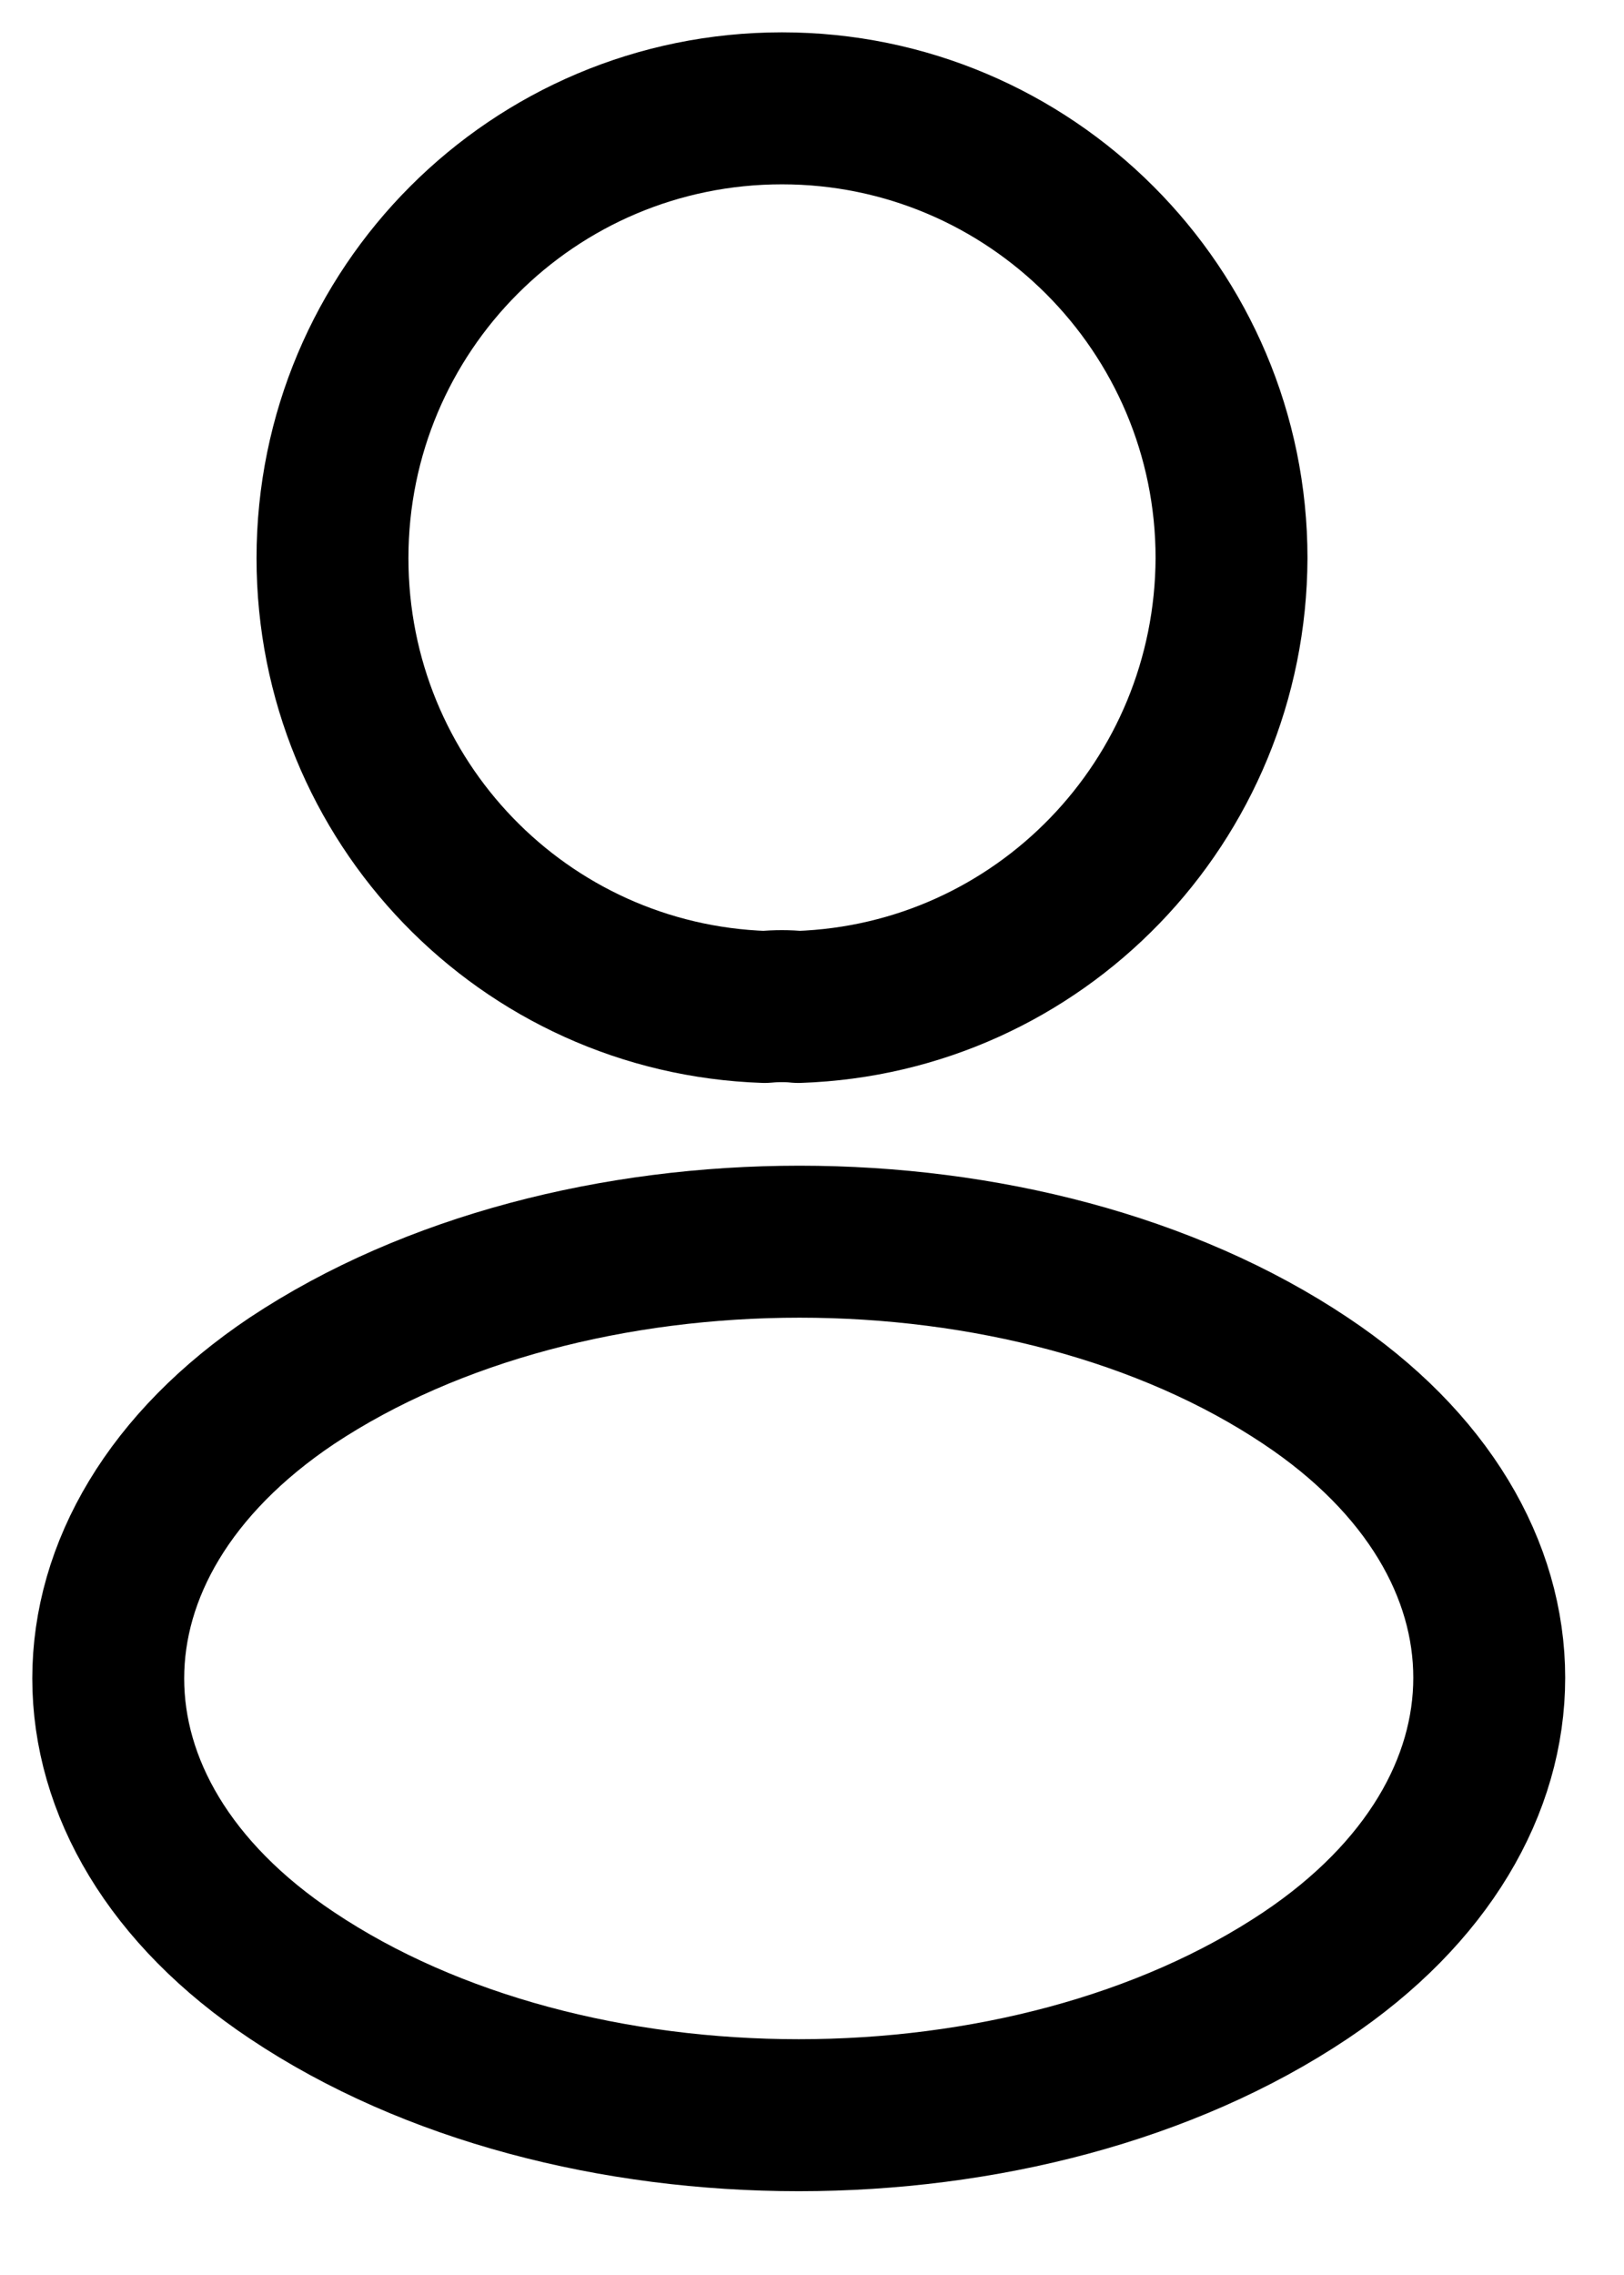 <svg width="15" height="21" viewBox="0 0 15 21" fill="none" xmlns="http://www.w3.org/2000/svg">
<path d="M7.373 9.295C7.279 9.285 7.167 9.285 7.064 9.295C4.839 9.22 3.071 7.396 3.071 5.152C3.071 2.861 4.923 1 7.223 1C9.514 1 11.375 2.861 11.375 5.152C11.366 7.396 9.598 9.22 7.373 9.295Z" stroke="black" stroke-width="1.403" stroke-linecap="round" stroke-linejoin="round"/>
<path d="M2.697 12.745C0.434 14.26 0.434 16.729 2.697 18.235C5.269 19.955 9.486 19.955 12.058 18.235C14.321 16.72 14.321 14.251 12.058 12.745C9.496 11.034 5.278 11.034 2.697 12.745Z" stroke="black" stroke-width="1.403" stroke-linecap="round" stroke-linejoin="round"/>
</svg>
